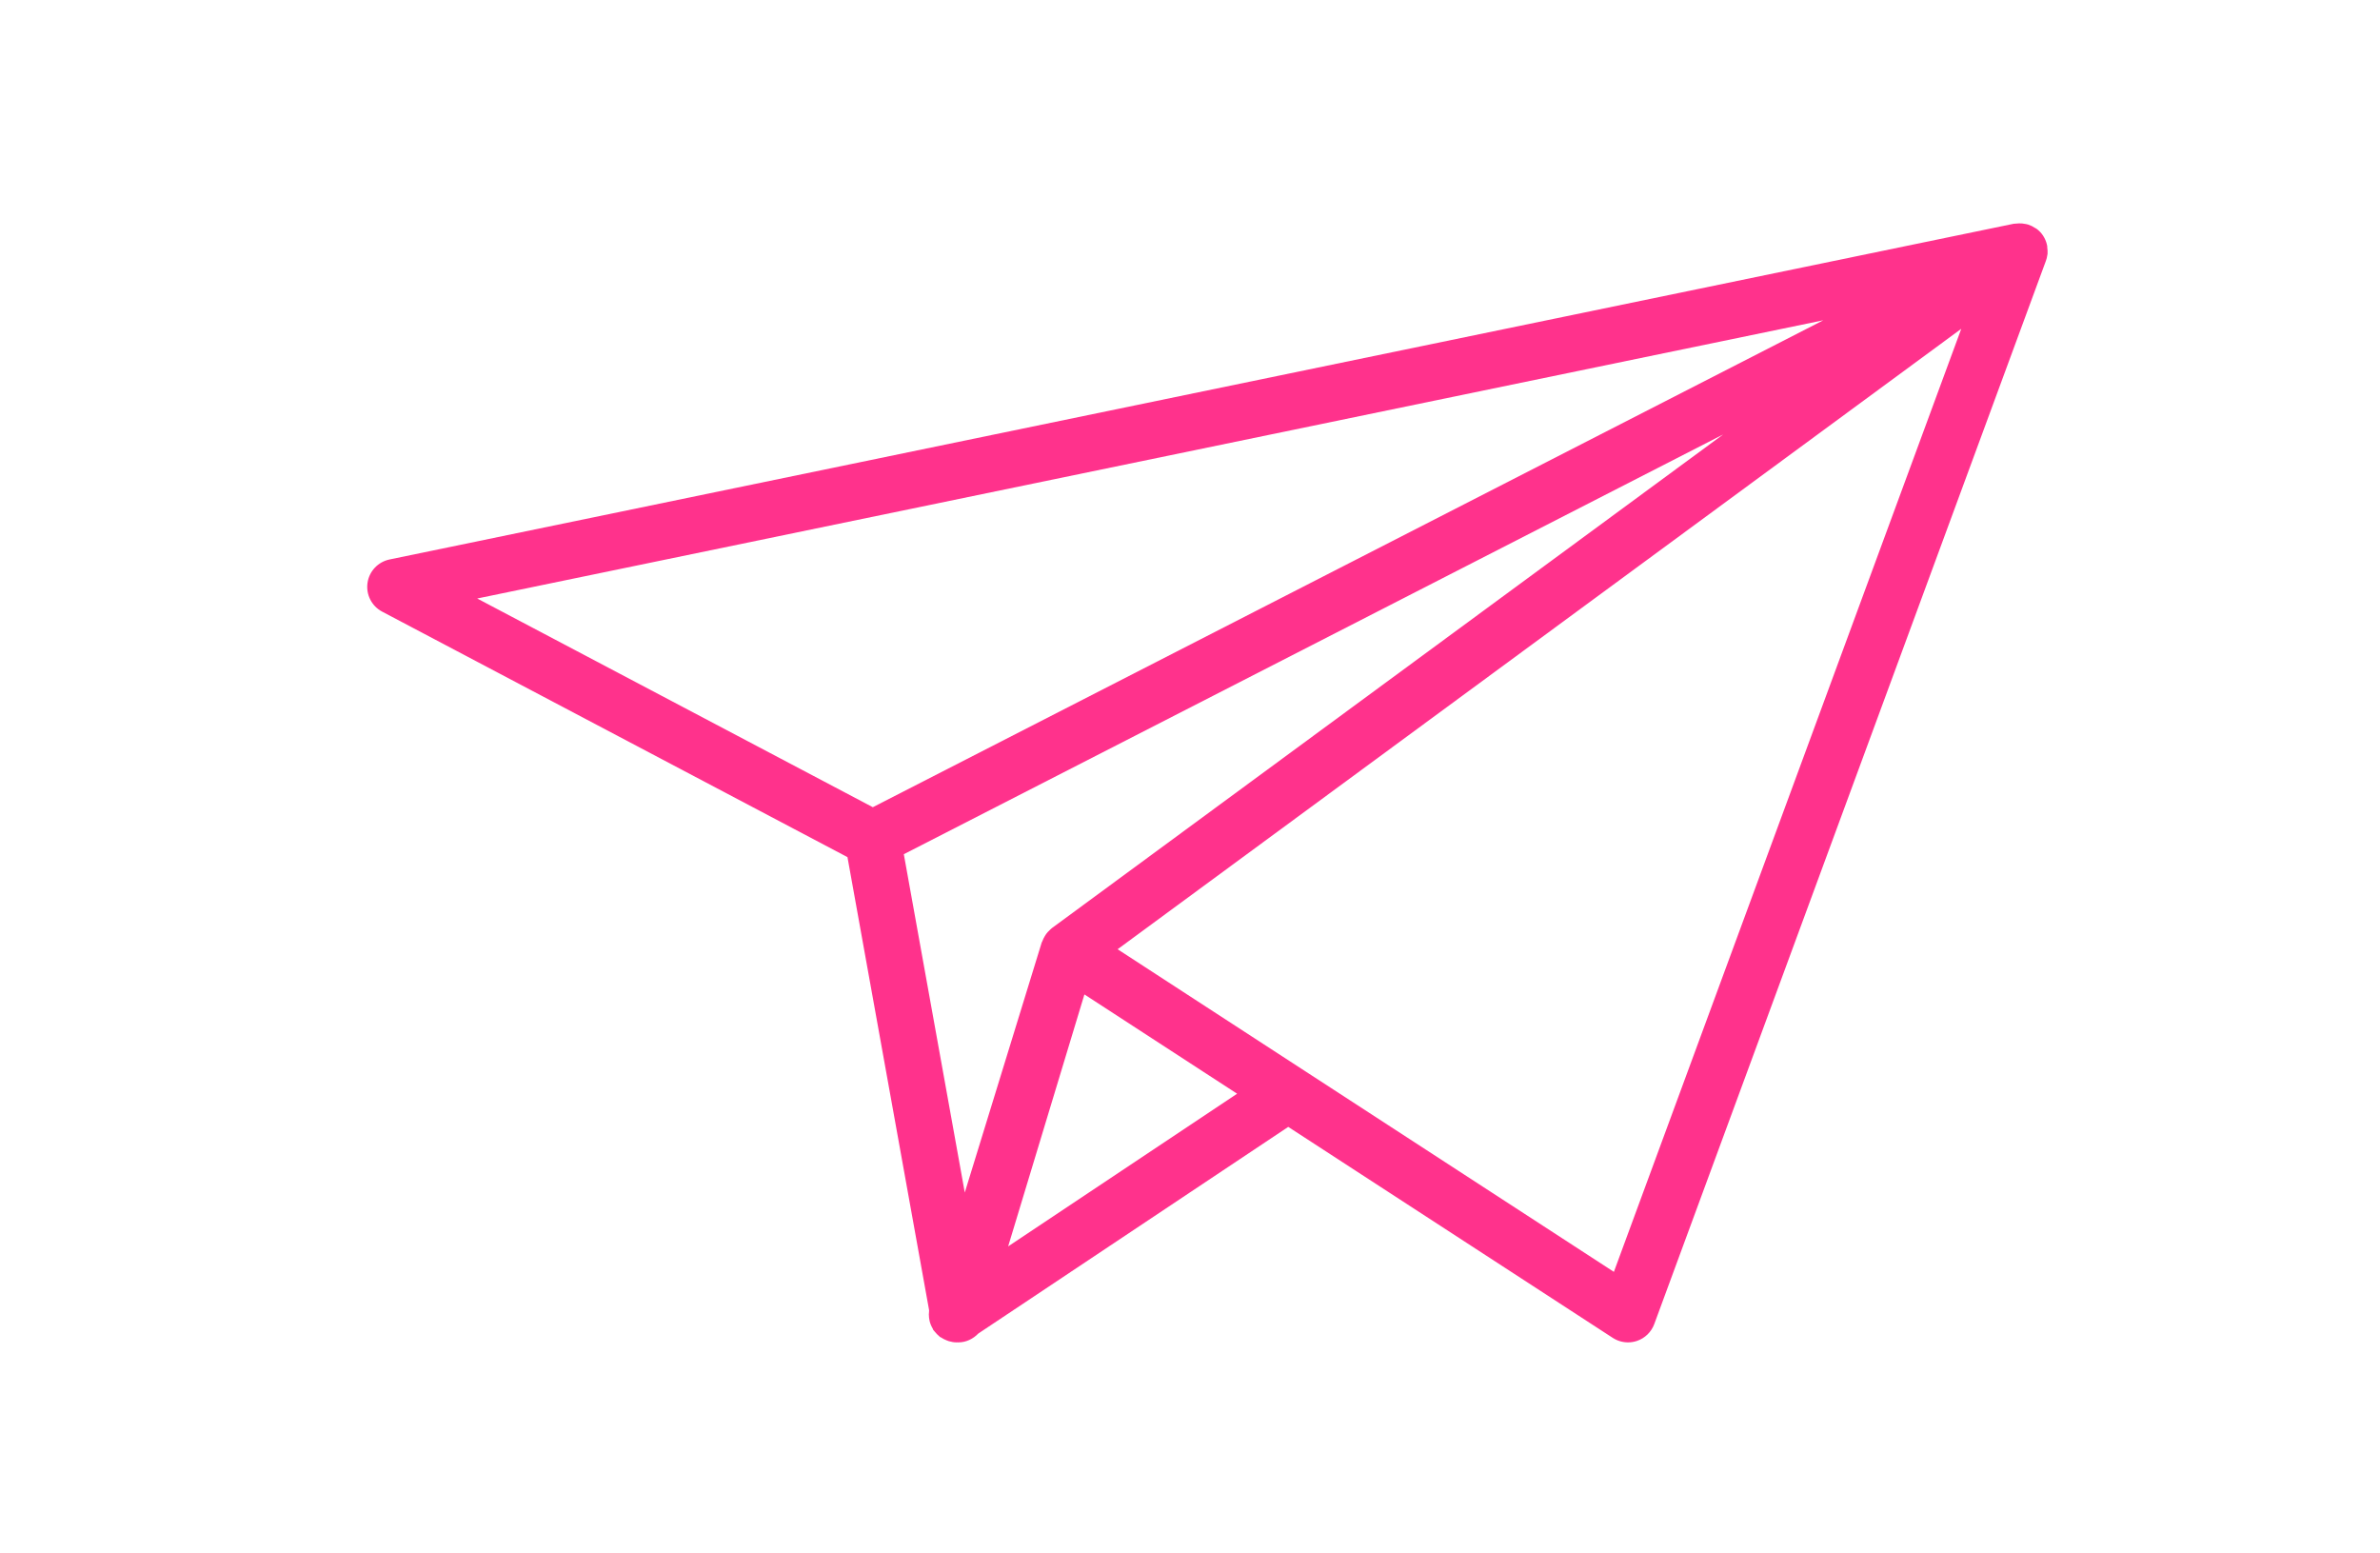 <?xml version="1.0" encoding="utf-8"?>
<!-- Generator: Adobe Illustrator 16.0.0, SVG Export Plug-In . SVG Version: 6.00 Build 0)  -->
<!DOCTYPE svg PUBLIC "-//W3C//DTD SVG 1.1//EN" "http://www.w3.org/Graphics/SVG/1.1/DTD/svg11.dtd">
<svg version="1.1" id="Capa_1" xmlns="http://www.w3.org/2000/svg" xmlns:xlink="http://www.w3.org/1999/xlink" x="0px" y="0px"
	 width="512px" height="334px" viewBox="1 8.5 512 334" enable-background="new 1 8.5 512 334" xml:space="preserve">
<path fill="#ff328c" d="M441.402,63.53c0.024-0.145,0.066-0.289,0.079-0.433c0.042-0.446-0.007-0.897-0.061-1.348
	c-0.012-0.114,0.006-0.223-0.012-0.337c-0.108-0.596-0.308-1.18-0.603-1.739c-0.048-0.097-0.114-0.187-0.168-0.283
	c-0.013-0.012-0.013-0.03-0.018-0.048c-0.007-0.012-0.024-0.018-0.03-0.036c-0.042-0.066-0.079-0.139-0.121-0.199
	c-0.373-0.547-0.824-0.999-1.33-1.384c-0.114-0.084-0.247-0.132-0.367-0.21c-0.445-0.295-0.915-0.536-1.42-0.698
	c-0.223-0.072-0.445-0.108-0.675-0.15c-0.438-0.09-0.878-0.133-1.336-0.121c-0.24,0.006-0.47,0.019-0.71,0.054
	c-0.156,0.024-0.307,0-0.464,0.036L84.803,128.834c-2.486,0.518-4.387,2.534-4.743,5.05c-0.355,2.516,0.903,4.983,3.148,6.169
	l100.104,52.803l17.557,97.425c-0.012,0.072,0.006,0.15,0,0.223c-0.06,0.481-0.066,0.951-0.006,1.427
	c0.03,0.24,0.06,0.469,0.12,0.704c0.138,0.571,0.361,1.107,0.662,1.612c0.06,0.097,0.06,0.211,0.126,0.308
	c0.018,0.03,0.048,0.054,0.072,0.078c0.078,0.114,0.187,0.205,0.277,0.319c0.283,0.349,0.578,0.667,0.915,0.938
	c0.054,0.042,0.09,0.108,0.151,0.151c0.09,0.065,0.192,0.084,0.283,0.144c0.367,0.241,0.747,0.439,1.15,0.596
	c0.162,0.061,0.312,0.133,0.481,0.181c0.542,0.156,1.102,0.265,1.667,0.265c0.006,0,0.012,0,0.018,0l0,0l0,0
	c0.024,0,0.048-0.012,0.072-0.012c0.102,0.006,0.205,0.012,0.307,0.012c1.667,0,3.172-0.746,4.286-1.896l66.683-44.455
	l69.817,45.382c0.986,0.638,2.13,0.969,3.279,0.969c0.633,0,1.276-0.102,1.896-0.307c1.733-0.578,3.118-1.914,3.75-3.635
	l84.238-228.647c0.079-0.205,0.146-0.416,0.199-0.632c0.024-0.09,0.03-0.181,0.048-0.265
	C441.379,63.675,441.391,63.603,441.402,63.53z M371.693,101.948L227.285,208.125c-0.234,0.175-0.421,0.392-0.625,0.596
	c-0.078,0.072-0.157,0.132-0.223,0.21c-0.126,0.139-0.241,0.277-0.355,0.428c-0.109,0.144-0.193,0.295-0.289,0.445
	c-0.223,0.361-0.41,0.734-0.554,1.131c-0.03,0.078-0.078,0.139-0.102,0.216c-0.006,0.024-0.03,0.036-0.036,0.06l-16.551,53.79
	l-13.115-72.772L371.693,101.948z M217.878,276.582l16.407-54.193l25.544,16.606l7.307,4.749l-24.822,16.546L217.878,276.582z
	 M393.241,77.386L188.766,182.118L103.66,137.23L393.241,77.386z M348.189,282.06l-92.719-60.26l-14.041-9.13L422.919,79.222
	L348.189,282.06z"/>
</svg>
